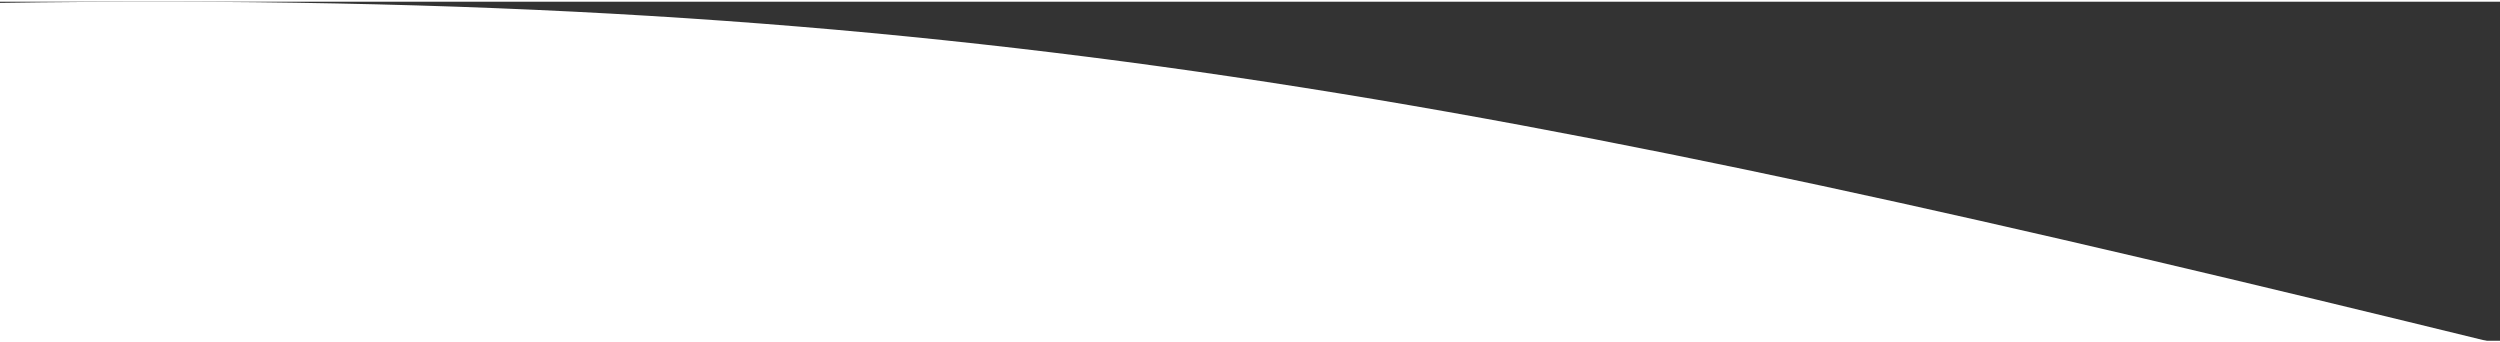 <svg width="730" height="100" viewBox="0 0 730 99" fill="none" xmlns="http://www.w3.org/2000/svg">
<rect x="0" y="0" width="730" height="99" fill="#333333" stroke="none"/>
<path d="M-1 100L730 100C438.809 28.699 276.863 -3.848 -1 0.361V100Z" fill="white"/>
</svg>
